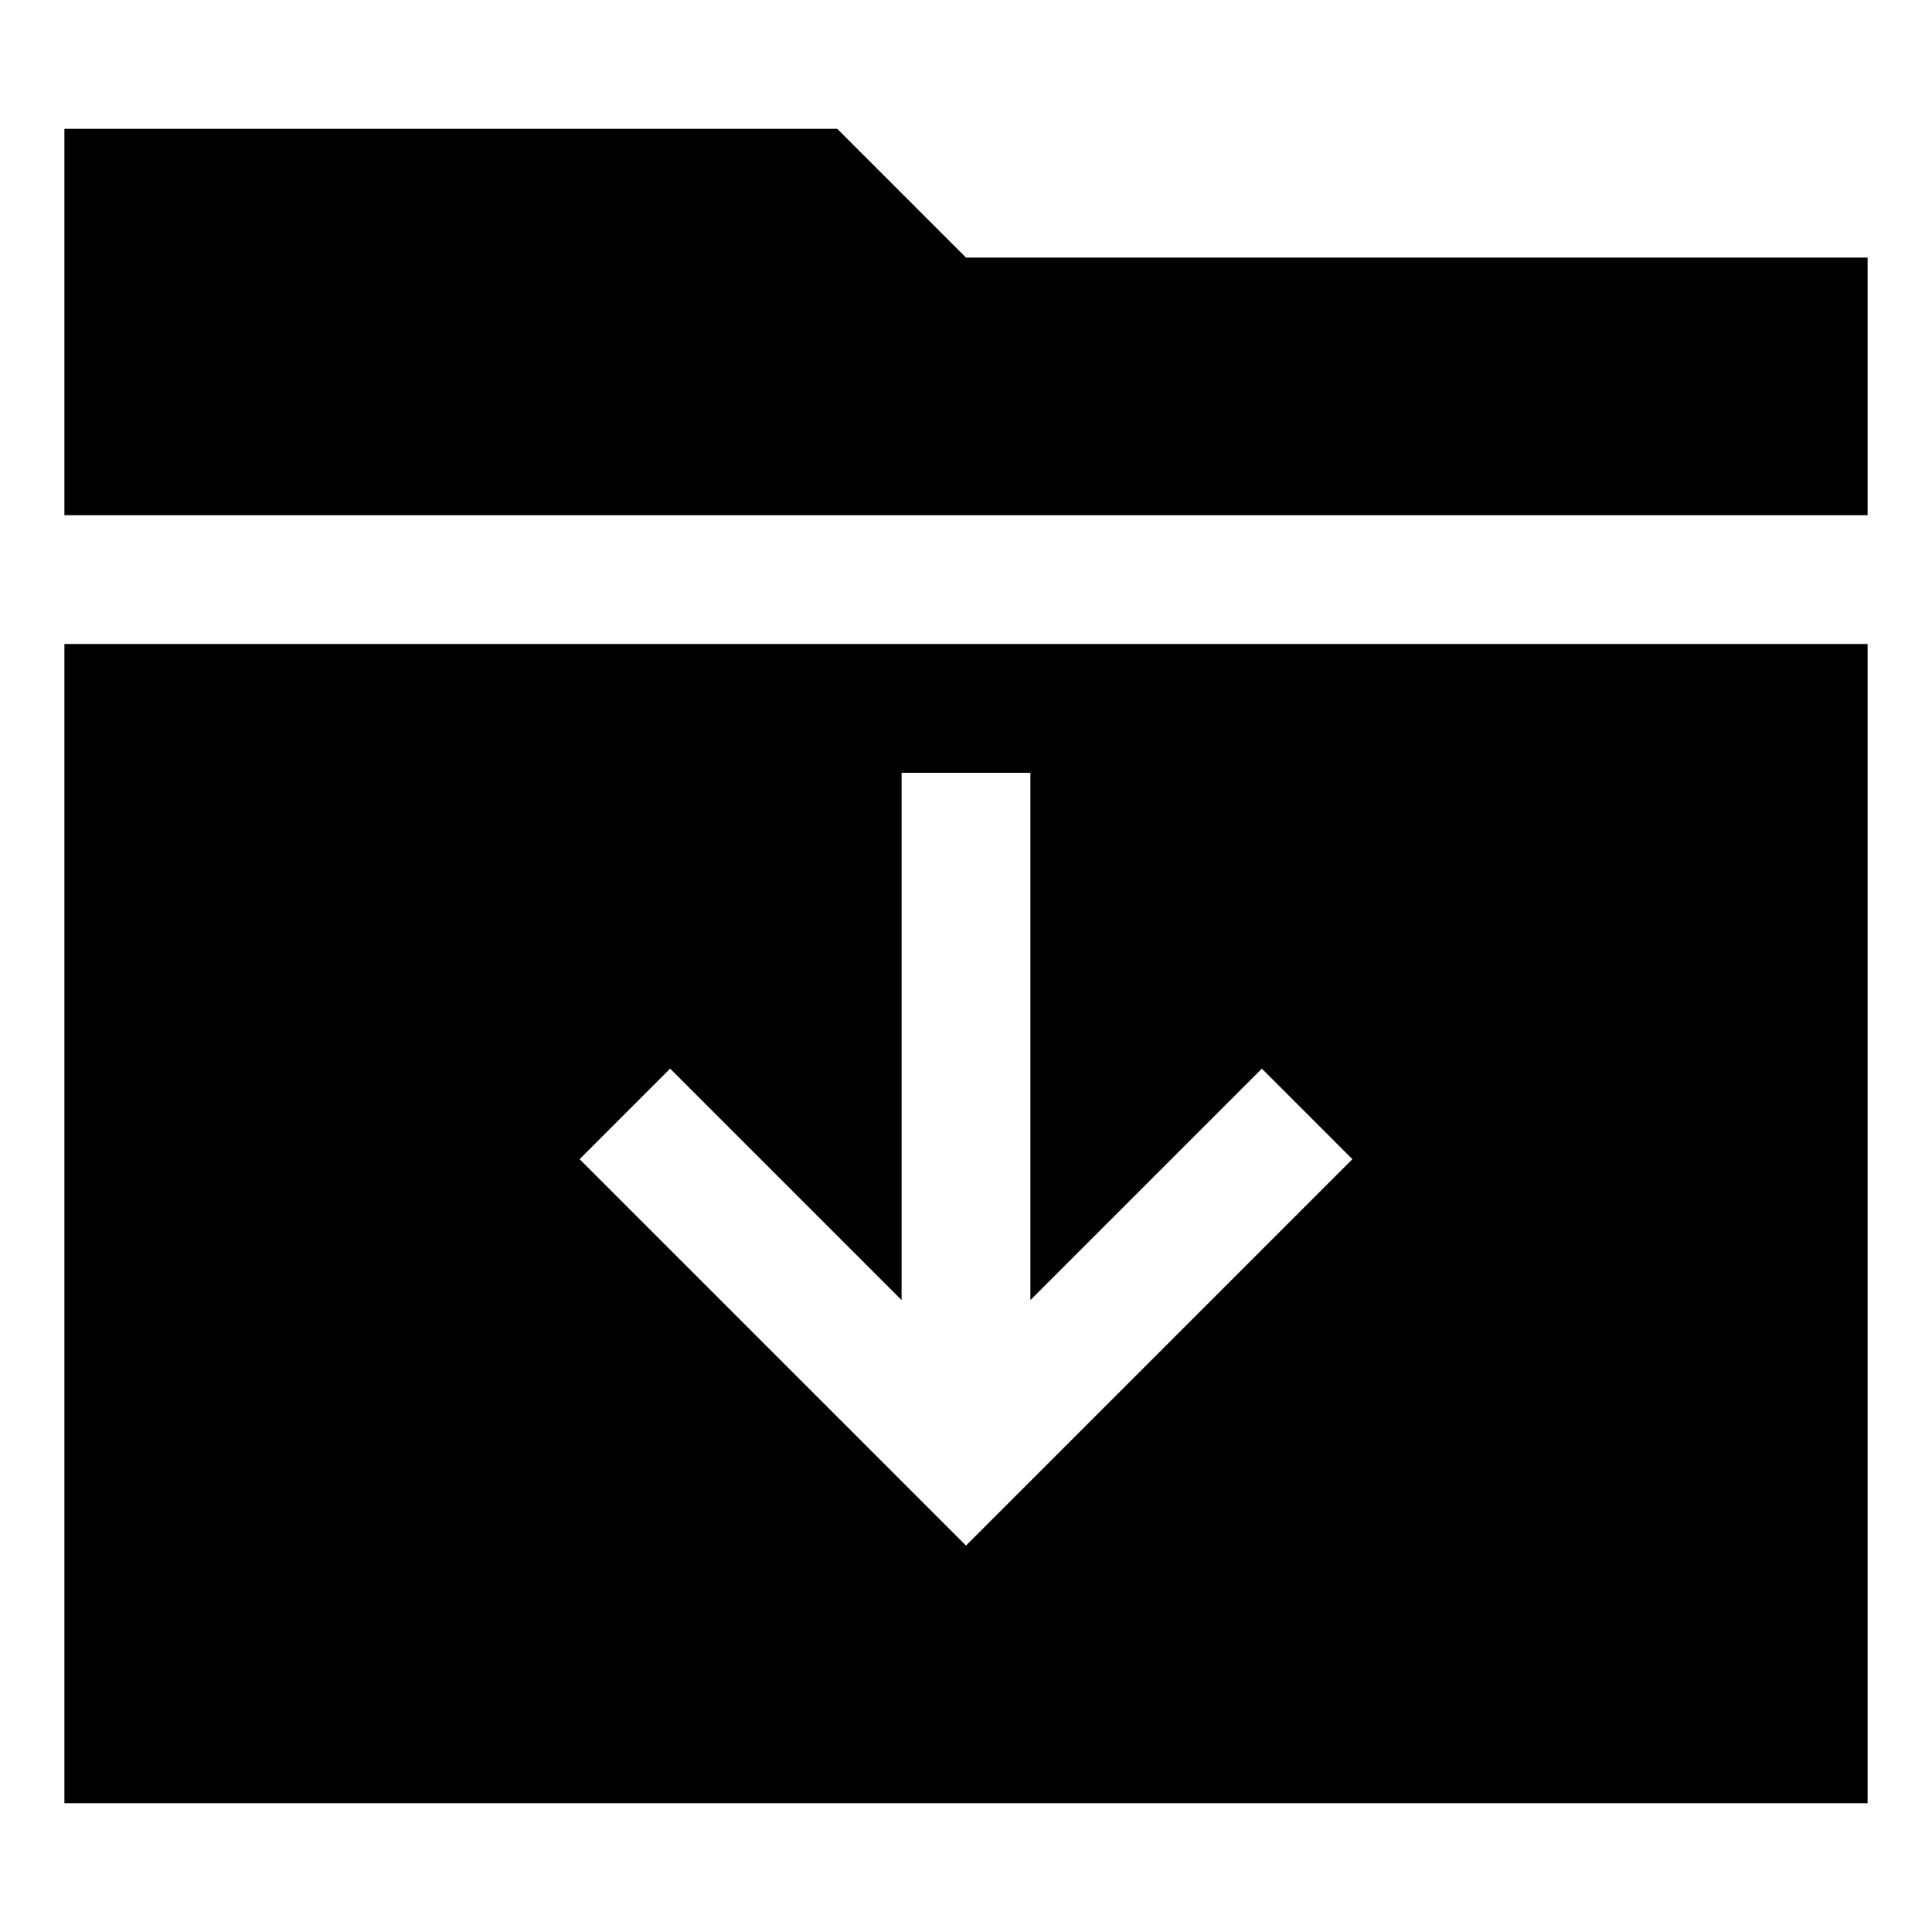 <svg xmlns="http://www.w3.org/2000/svg" width="30" height="30" viewBox="0 0 30 30"><path d="M1 28h28V10H1v18zm9.406-11.406L14 20.188V12h2v8.188l3.594-3.594L21 18l-6 6-6-6 1.406-1.406zM15 4l-2-2H1v6h28V4H15z"/></svg>